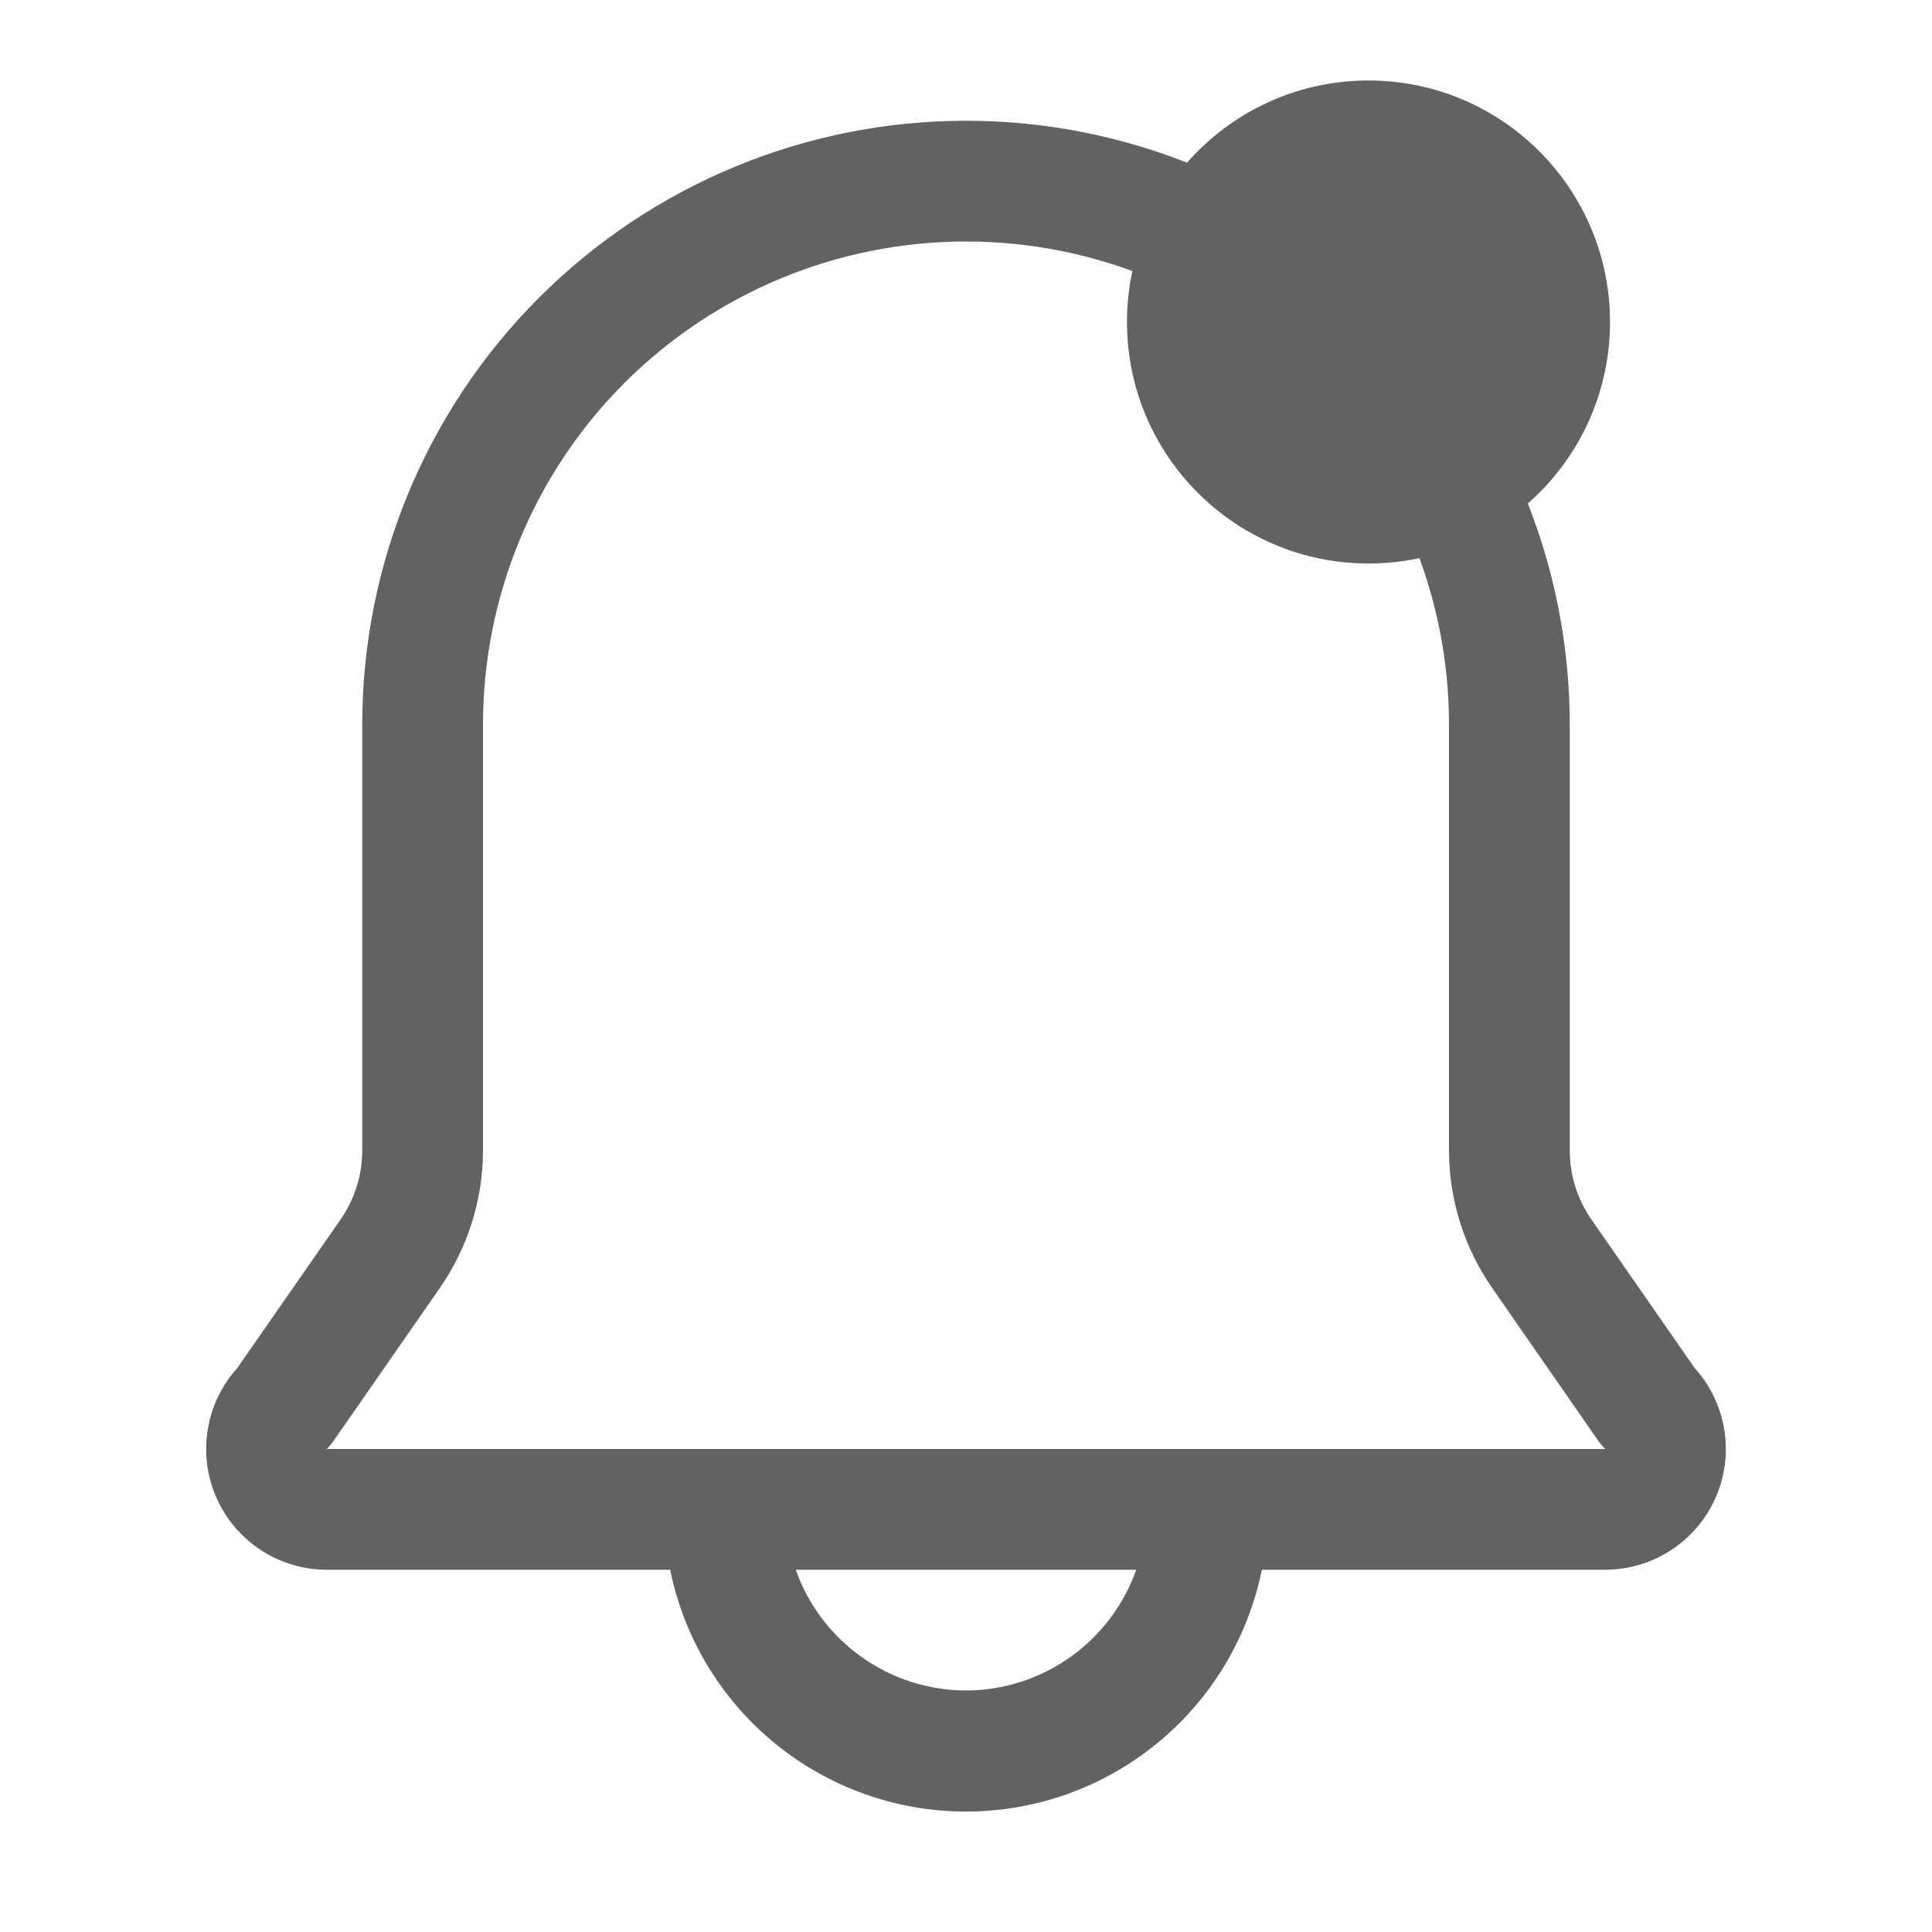 <svg width="24" height="24" viewBox="0 0 24 24" fill="none" xmlns="http://www.w3.org/2000/svg">
<g id="Notification-icon">
<g id="Group">
<g id="28">
<path id="Vector" d="M21.052 16.995L19.77 15.15C19.595 14.899 19.501 14.601 19.5 14.295V9C19.5 7.011 18.71 5.103 17.303 3.697C15.897 2.29 13.989 1.5 12 1.5C10.011 1.5 8.103 2.29 6.697 3.697C5.29 5.103 4.5 7.011 4.5 9V14.295C4.499 14.601 4.405 14.899 4.23 15.15L2.947 16.995C2.753 17.21 2.626 17.477 2.58 17.763C2.534 18.049 2.572 18.343 2.69 18.608C2.807 18.873 2.999 19.098 3.241 19.256C3.484 19.415 3.768 19.499 4.058 19.5H8.325C8.497 20.348 8.957 21.11 9.627 21.657C10.297 22.205 11.135 22.504 12 22.504C12.865 22.504 13.703 22.205 14.373 21.657C15.043 21.11 15.503 20.348 15.675 19.5H19.942C20.232 19.499 20.516 19.415 20.759 19.256C21.001 19.098 21.193 18.873 21.31 18.608C21.428 18.343 21.466 18.049 21.42 17.763C21.374 17.477 21.247 17.21 21.052 16.995ZM12 21C11.536 20.999 11.083 20.854 10.705 20.585C10.326 20.317 10.04 19.938 9.885 19.5H14.115C13.96 19.938 13.674 20.317 13.295 20.585C12.917 20.854 12.464 20.999 12 21ZM4.058 18C4.091 17.968 4.122 17.933 4.147 17.895L5.46 16.005C5.81 15.503 5.999 14.907 6 14.295V9C6 7.409 6.632 5.883 7.757 4.757C8.883 3.632 10.409 3 12 3C13.591 3 15.117 3.632 16.243 4.757C17.368 5.883 18 7.409 18 9V14.295C18.001 14.907 18.19 15.503 18.54 16.005L19.852 17.895C19.878 17.933 19.909 17.968 19.942 18H4.058Z" fill="#626262"/>
</g>
</g>
<circle id="Ellipse 15" cx="17" cy="4" r="3" fill="#626262"/>
</g>
</svg>
